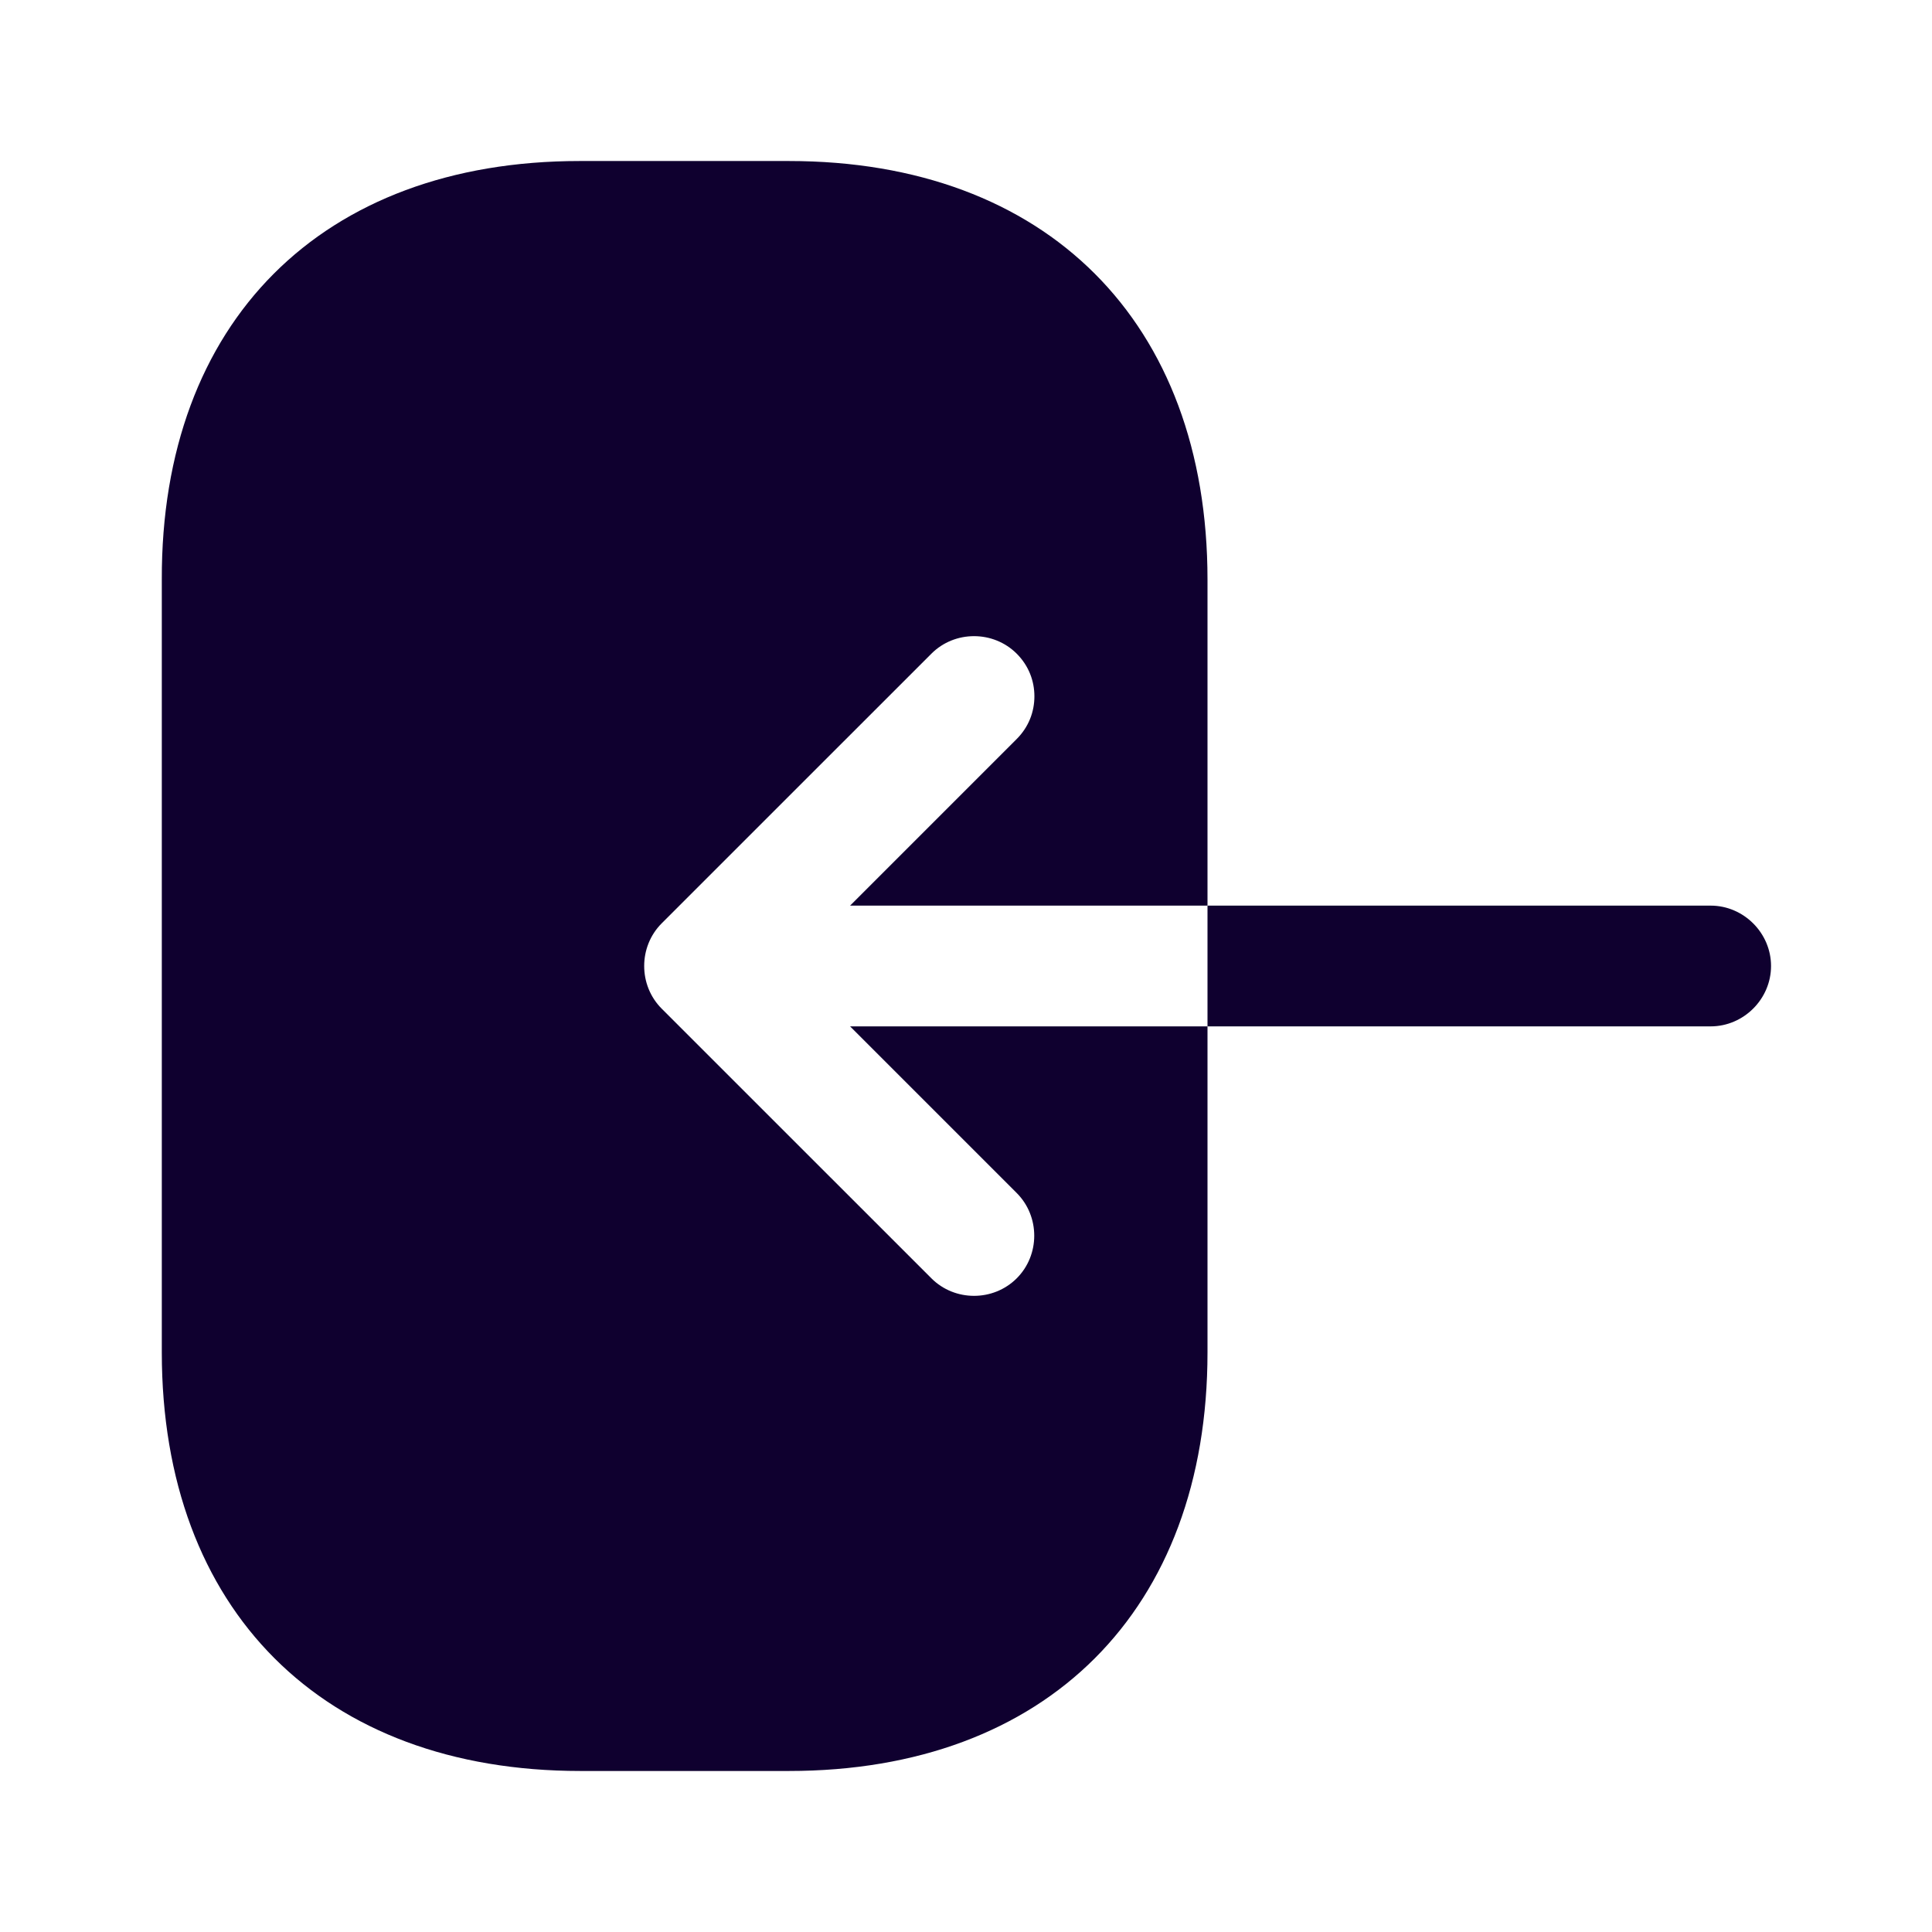 <svg width="32" height="32" viewBox="0 0 32 32" fill="none" xmlns="http://www.w3.org/2000/svg">
<path d="M9.6 2.667H13.067C17.333 2.667 20 5.333 20 9.6V15H14.08L16.84 12.24C17.04 12.04 17.133 11.787 17.133 11.533C17.133 11.28 17.04 11.027 16.84 10.827C16.453 10.44 15.813 10.44 15.427 10.827L10.96 15.293C10.573 15.68 10.573 16.32 10.96 16.707L15.427 21.173C15.813 21.56 16.453 21.56 16.84 21.173C17.227 20.787 17.227 20.147 16.84 19.76L14.08 17H20V22.4C20 26.667 17.333 29.333 13.067 29.333H9.613C5.347 29.333 2.68 26.667 2.68 22.4V9.6C2.667 5.333 5.333 2.667 9.6 2.667Z" fill="#0F002F"/>
<path d="M28.334 15C28.88 15 29.334 15.453 29.334 16C29.334 16.547 28.88 17 28.334 17H20V15H28.334Z" fill="#0F002F"/>
</svg>
